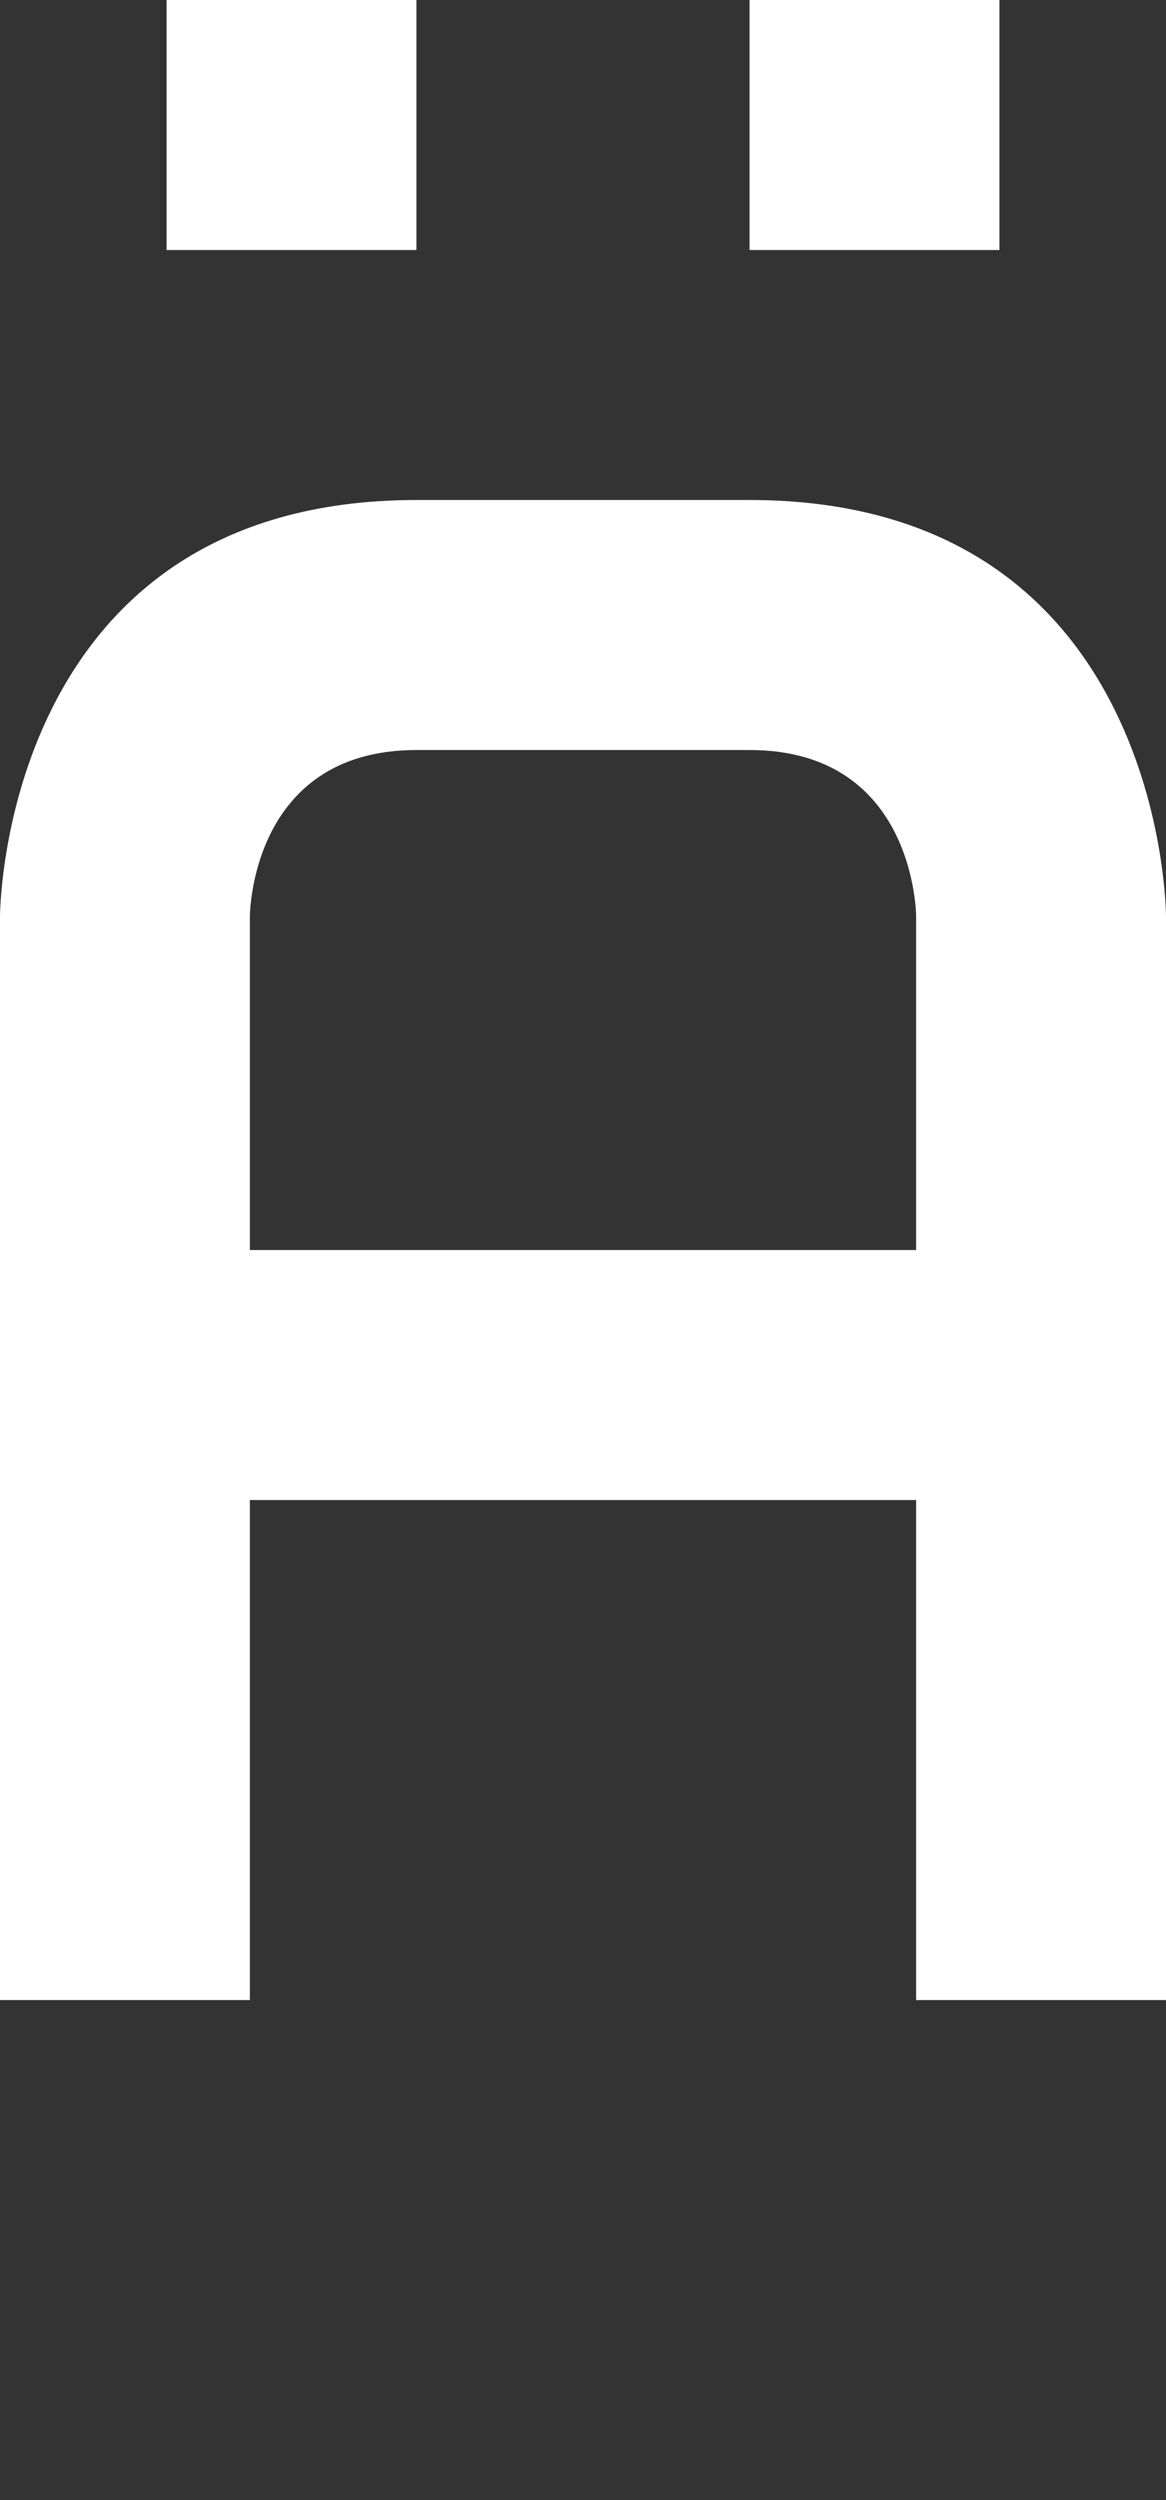 <svg width="7" height="15" viewBox="0 0 7 15" fill="none" xmlns="http://www.w3.org/2000/svg">
<rect x="0" y="0" width="7" height="15" fill="#333333" stroke="none"/>
<path d="M4.5 1.5V0H6V1.5H4.5Z" fill="white"/>
<path d="M2.5 1.5V0H1V1.5H2.5Z" fill="white"/>
<path fill-rule="evenodd" clip-rule="evenodd" d="M0 12V5.5C0 5.5 0 3 2.5 3H4.5C7 3 7 5.5 7 5.5V12H5.5V9H1.5V12H0ZM1.5 5.5V7.5H5.5V5.5C5.5 5.5 5.5 4.5 4.5 4.5H2.5C1.5 4.5 1.5 5.5 1.5 5.5Z" fill="white"/>
</svg>

